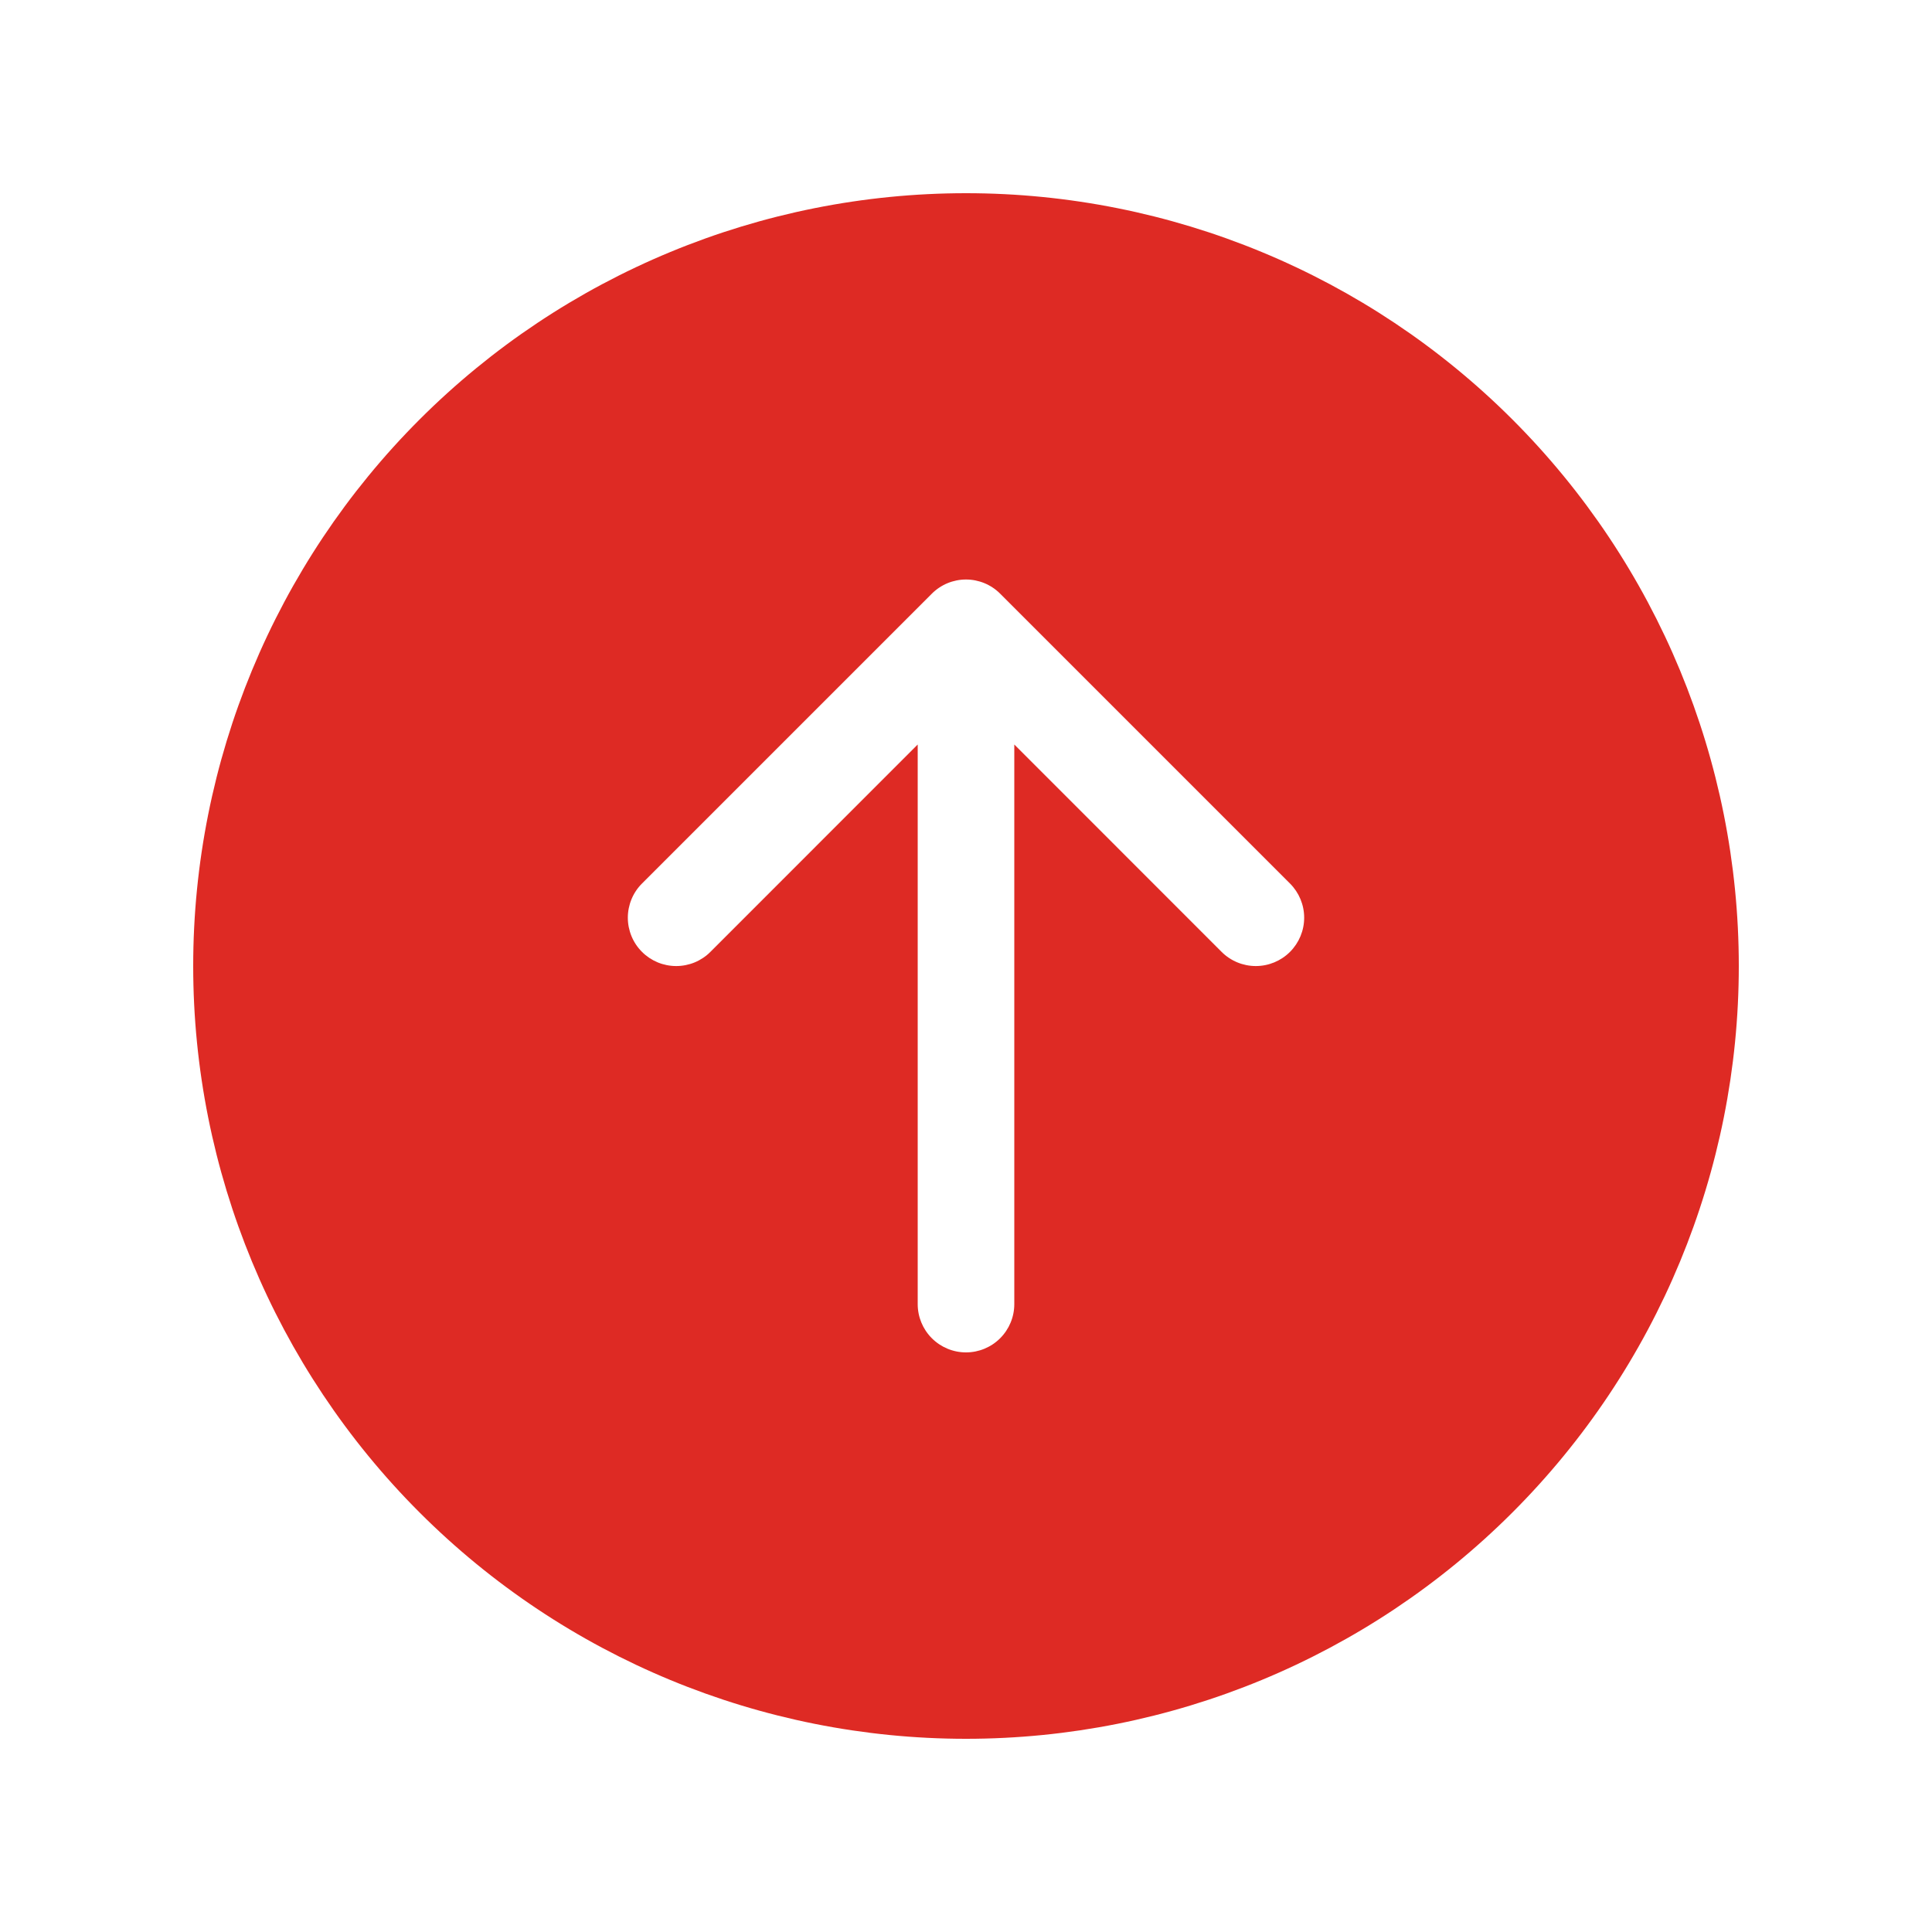 <svg width="79" height="79" viewBox="0 0 79 79" fill="none" xmlns="http://www.w3.org/2000/svg">
<path d="M7.9 39.5C7.9 31.119 11.229 23.081 17.155 17.155C23.082 11.229 31.119 7.9 39.5 7.9C47.881 7.9 55.919 11.229 61.845 17.155C67.771 23.081 71.1 31.119 71.1 39.5C71.1 47.881 67.771 55.918 61.845 61.844C55.919 67.771 47.881 71.1 39.5 71.1C31.119 71.1 23.082 67.771 17.155 61.844C11.229 55.918 7.9 47.881 7.9 39.5ZM26.252 36.127C26.068 36.31 25.922 36.528 25.823 36.768C25.724 37.008 25.672 37.265 25.672 37.525C25.672 37.785 25.724 38.042 25.823 38.282C25.922 38.522 26.068 38.74 26.252 38.923C26.435 39.107 26.653 39.252 26.893 39.352C27.133 39.451 27.39 39.502 27.65 39.502C27.91 39.502 28.167 39.451 28.407 39.352C28.647 39.252 28.865 39.107 29.048 38.923L37.525 30.443V53.325C37.525 53.849 37.733 54.351 38.103 54.721C38.474 55.092 38.976 55.3 39.5 55.3C40.024 55.3 40.526 55.092 40.897 54.721C41.267 54.351 41.475 53.849 41.475 53.325V30.443L49.952 38.923C50.323 39.294 50.826 39.502 51.35 39.502C51.874 39.502 52.377 39.294 52.748 38.923C53.119 38.552 53.328 38.049 53.328 37.525C53.328 37 53.119 36.498 52.748 36.127L40.898 24.277C40.715 24.093 40.497 23.947 40.257 23.847C40.017 23.748 39.76 23.696 39.5 23.696C39.24 23.696 38.983 23.748 38.743 23.847C38.503 23.947 38.285 24.093 38.102 24.277L26.252 36.127Z" fill="#DE2A24"/>
</svg>
